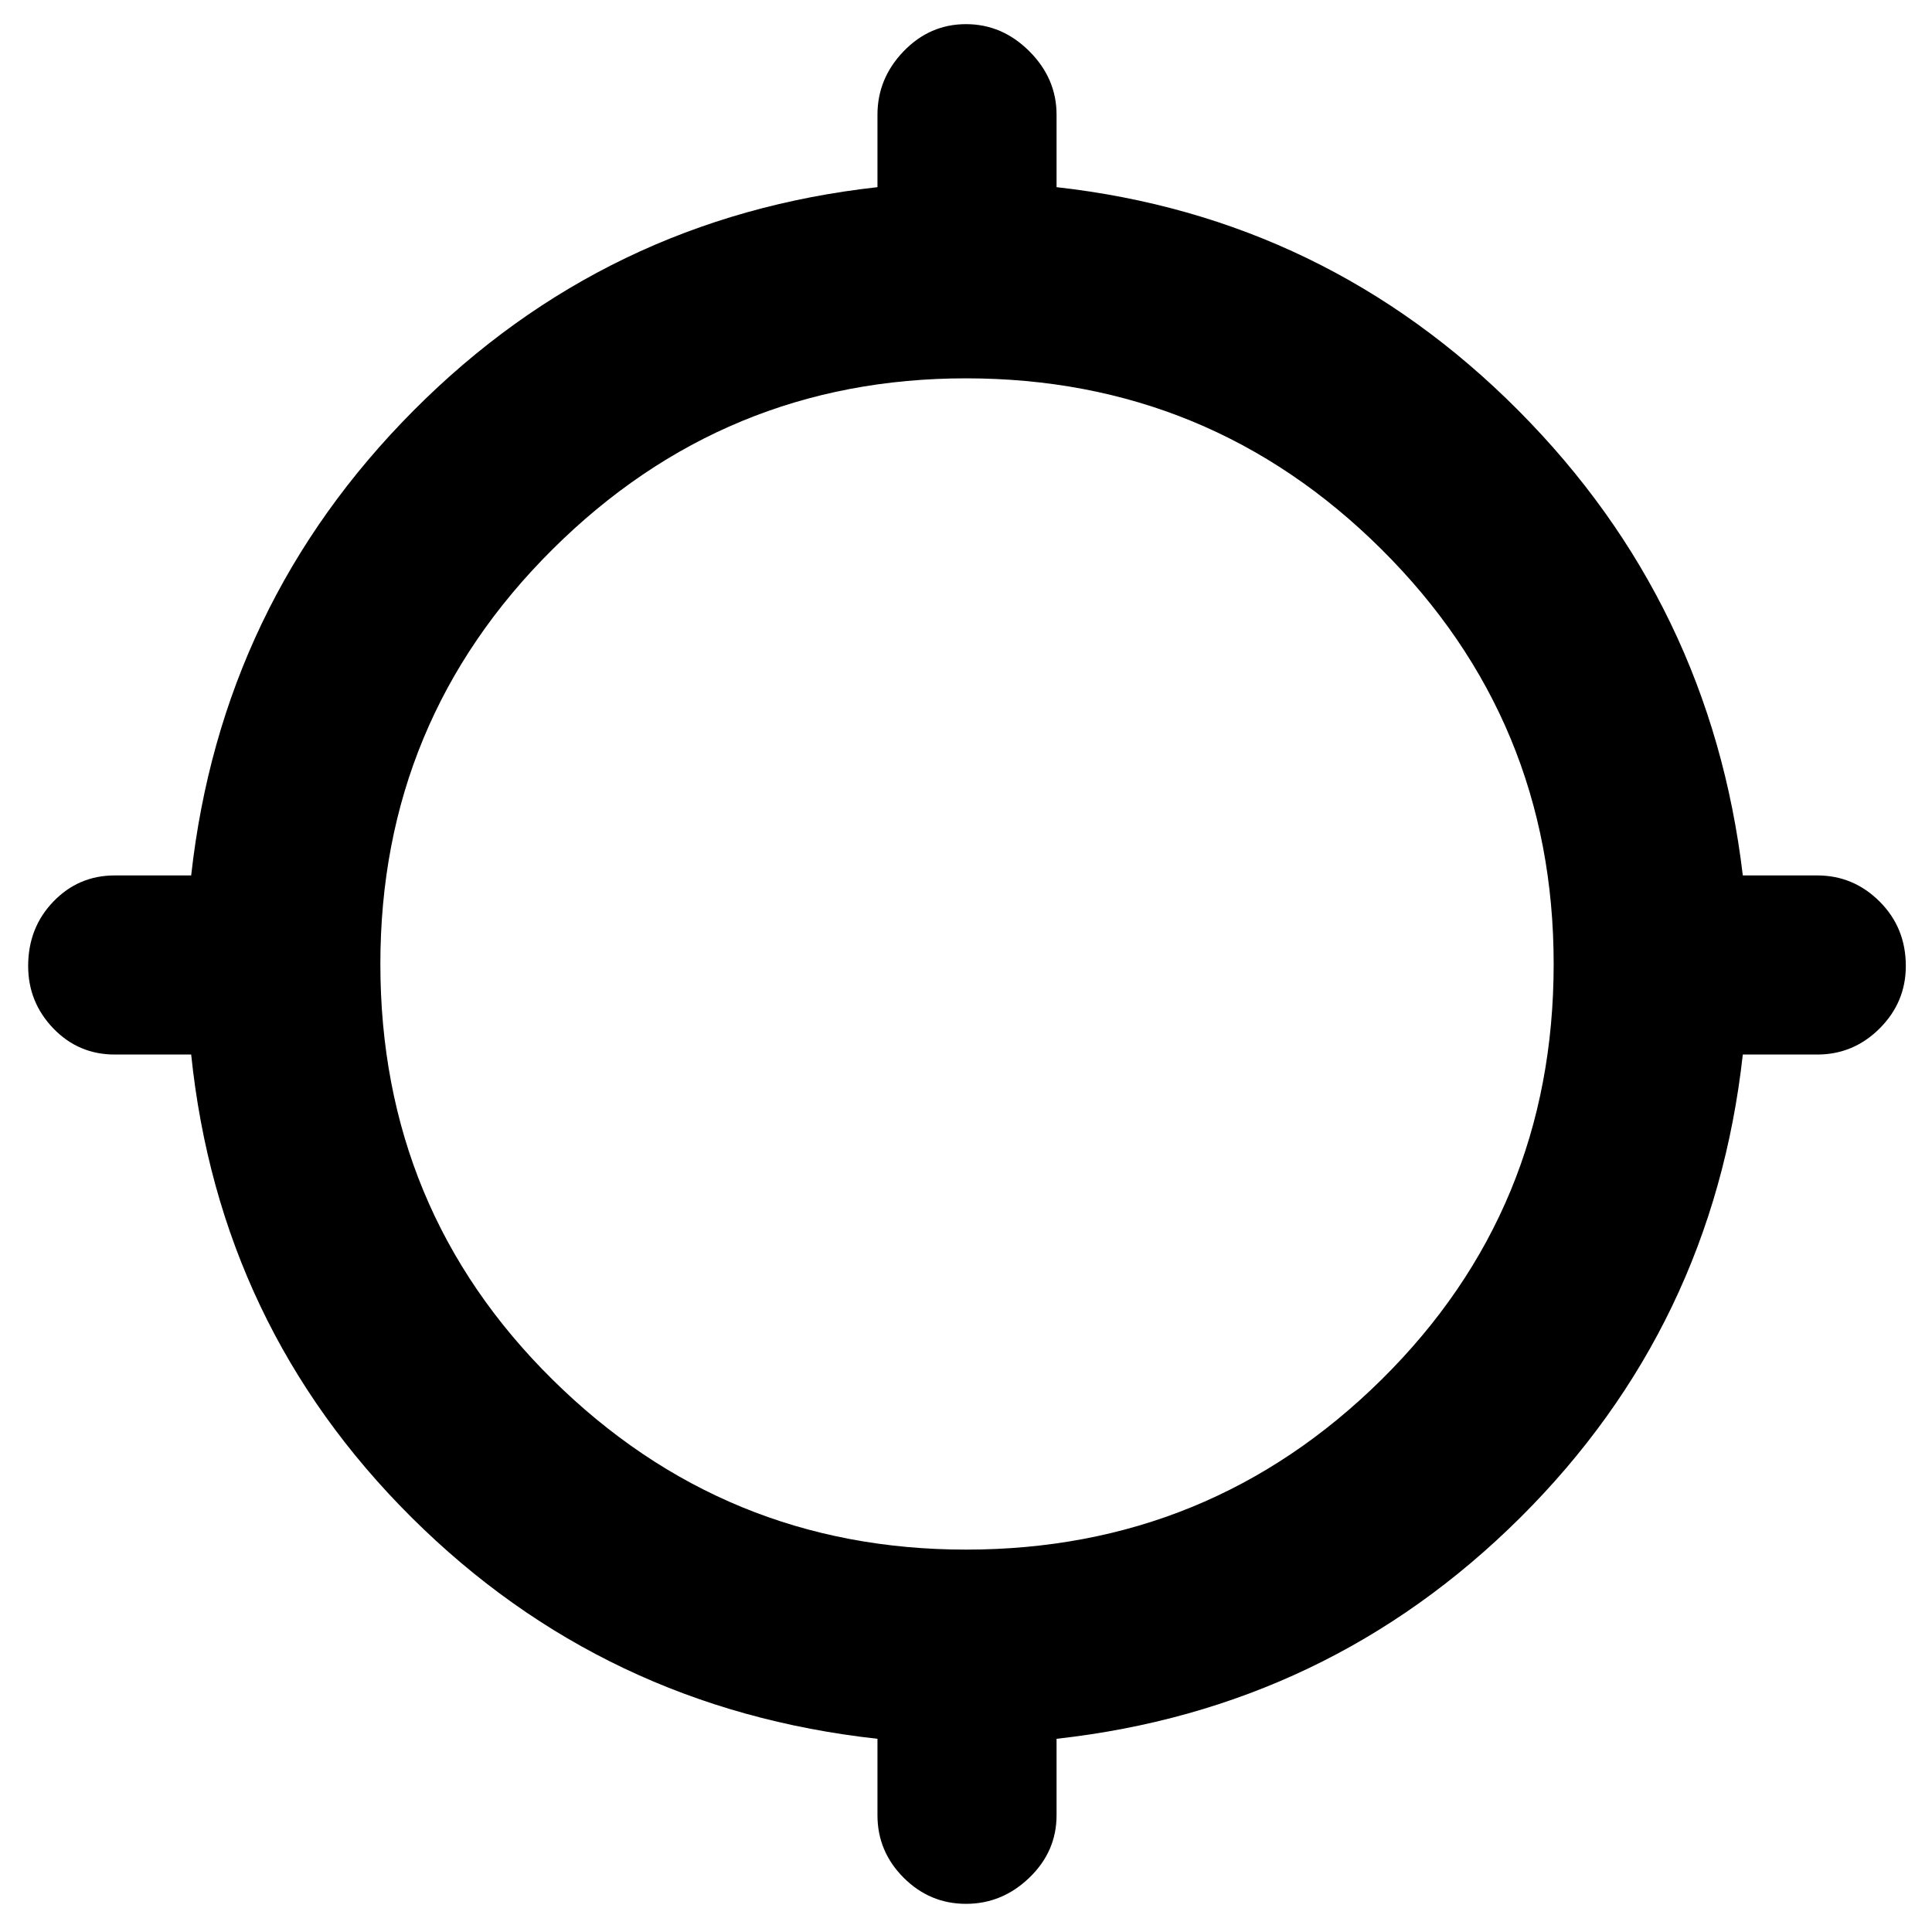 <svg xmlns="http://www.w3.org/2000/svg" height="40" width="40"><path d="M20 39.417q-.75 0-1.292-.542-.541-.542-.541-1.292V36q-5.667-.625-9.646-4.583-3.979-3.959-4.563-9.584H2.375q-.75 0-1.271-.541Q.583 20.75.583 20q0-.792.521-1.333.521-.542 1.271-.542h1.583Q4.583 12.5 8.562 8.5q3.98-4 9.605-4.625v-1.5q0-.75.541-1.313Q19.25.5 20 .5t1.312.562q.563.563.563 1.313v1.5q5.583.625 9.563 4.625 3.979 4 4.645 9.625h1.542q.75 0 1.292.542.541.541.541 1.333 0 .75-.541 1.292-.542.541-1.292.541h-1.542q-.625 5.625-4.604 9.584Q27.5 35.375 21.875 36v1.583q0 .75-.563 1.292-.562.542-1.312.542Zm0-7.334q5.042 0 8.604-3.521 3.563-3.52 3.563-8.604 0-5.041-3.563-8.583Q25.042 7.833 20 7.833q-5 0-8.562 3.542-3.563 3.542-3.563 8.583 0 5.084 3.563 8.604Q15 32.083 20 32.083Z"/></svg>
